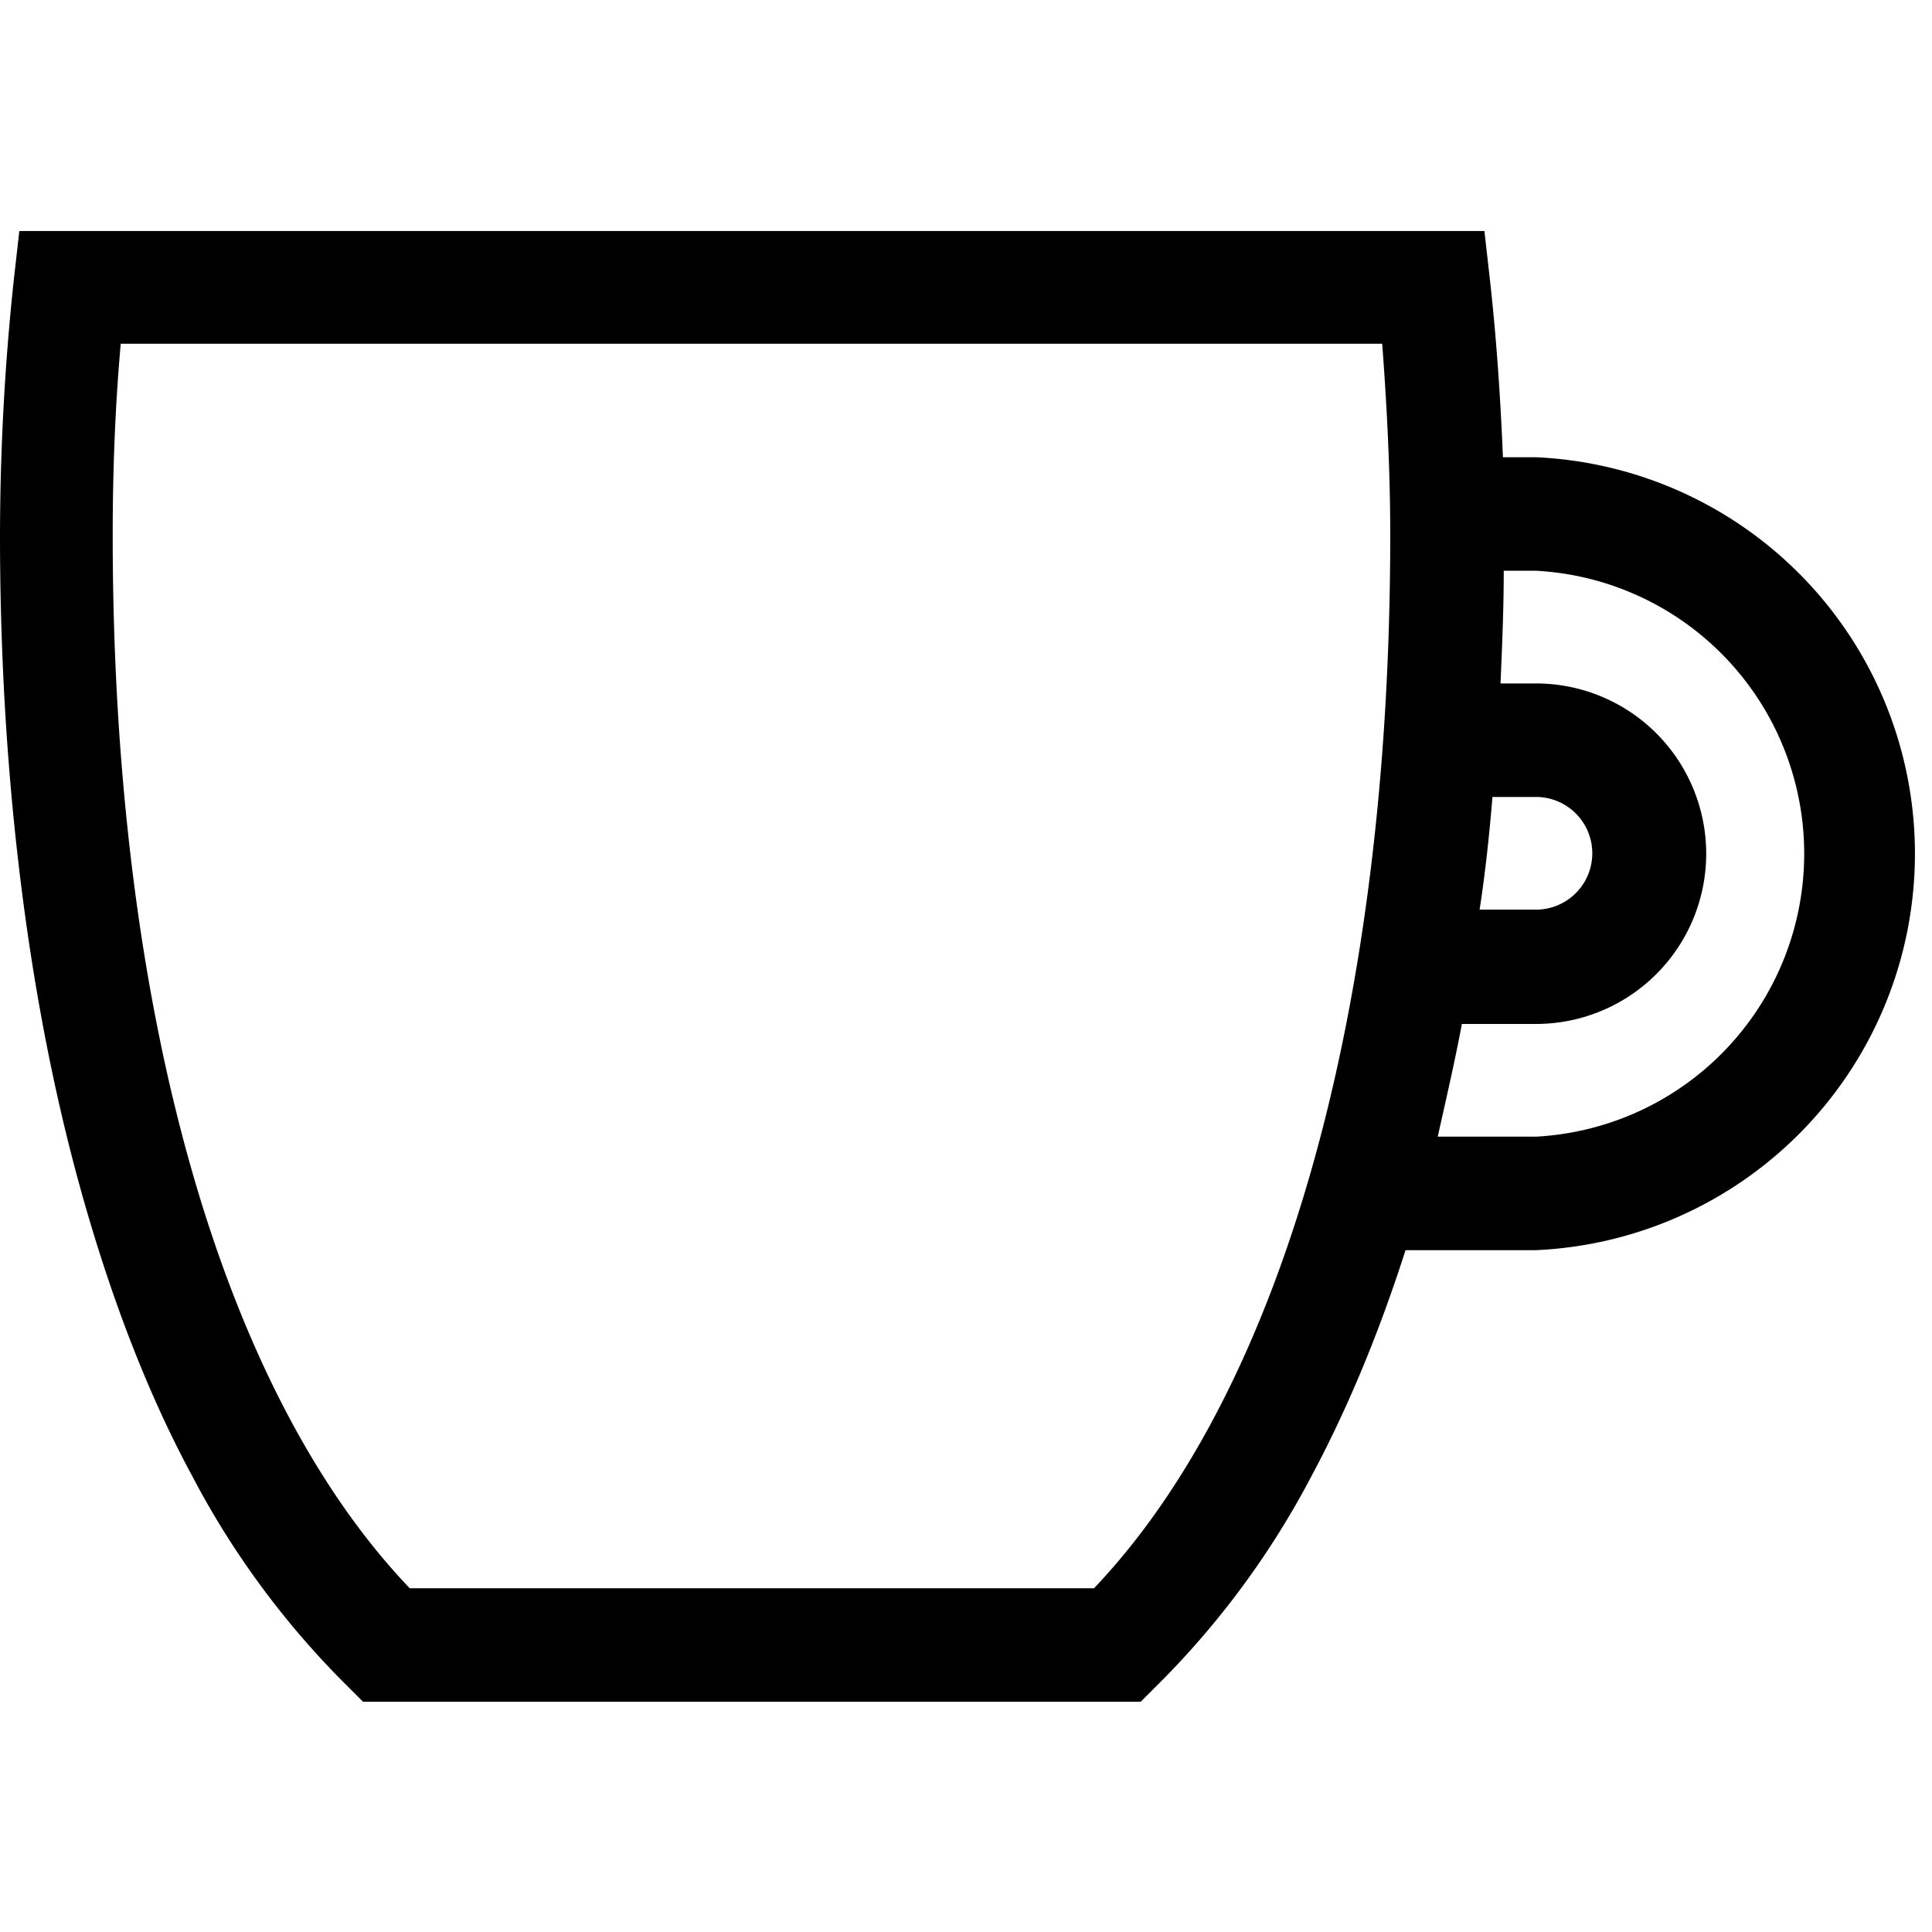 <svg viewBox="0 0 24 24" xmlns="http://www.w3.org/2000/svg">
  <path fill="currentColor" d="M19.08 5.68h-.41c-.03-.73-.08-1.47-.16-2.19l-.07-.62H.24l-.07.62A30.26 30.26 0 0 0 0 6.65c0 3.06.37 5.94 1.06 8.33.36 1.25.8 2.38 1.33 3.36a10.6 10.6 0 0 0 1.92 2.6l.2.2h9.66l.2-.2a10.6 10.6 0 0 0 1.92-2.6c.45-.84.84-1.78 1.17-2.81h1.62a4.93 4.93 0 0 0 0-9.85ZM13.6 19.73H5.09C2.74 17.27 1.4 12.53 1.4 6.65c0-.8.03-1.6.1-2.38h15.67c.06.79.1 1.59.1 2.38 0 5.88-1.34 10.62-3.68 13.08Zm4.94-9.83h.54a.7.7 0 0 1 0 1.4h-.7c.07-.45.12-.92.16-1.4Zm.54 4.22h-1.22c.1-.45.21-.92.3-1.4h.92a2.11 2.11 0 0 0 0-4.23h-.44c.02-.46.04-.93.04-1.4h.4a3.52 3.52 0 0 1 0 7.03Z" />
</svg>
